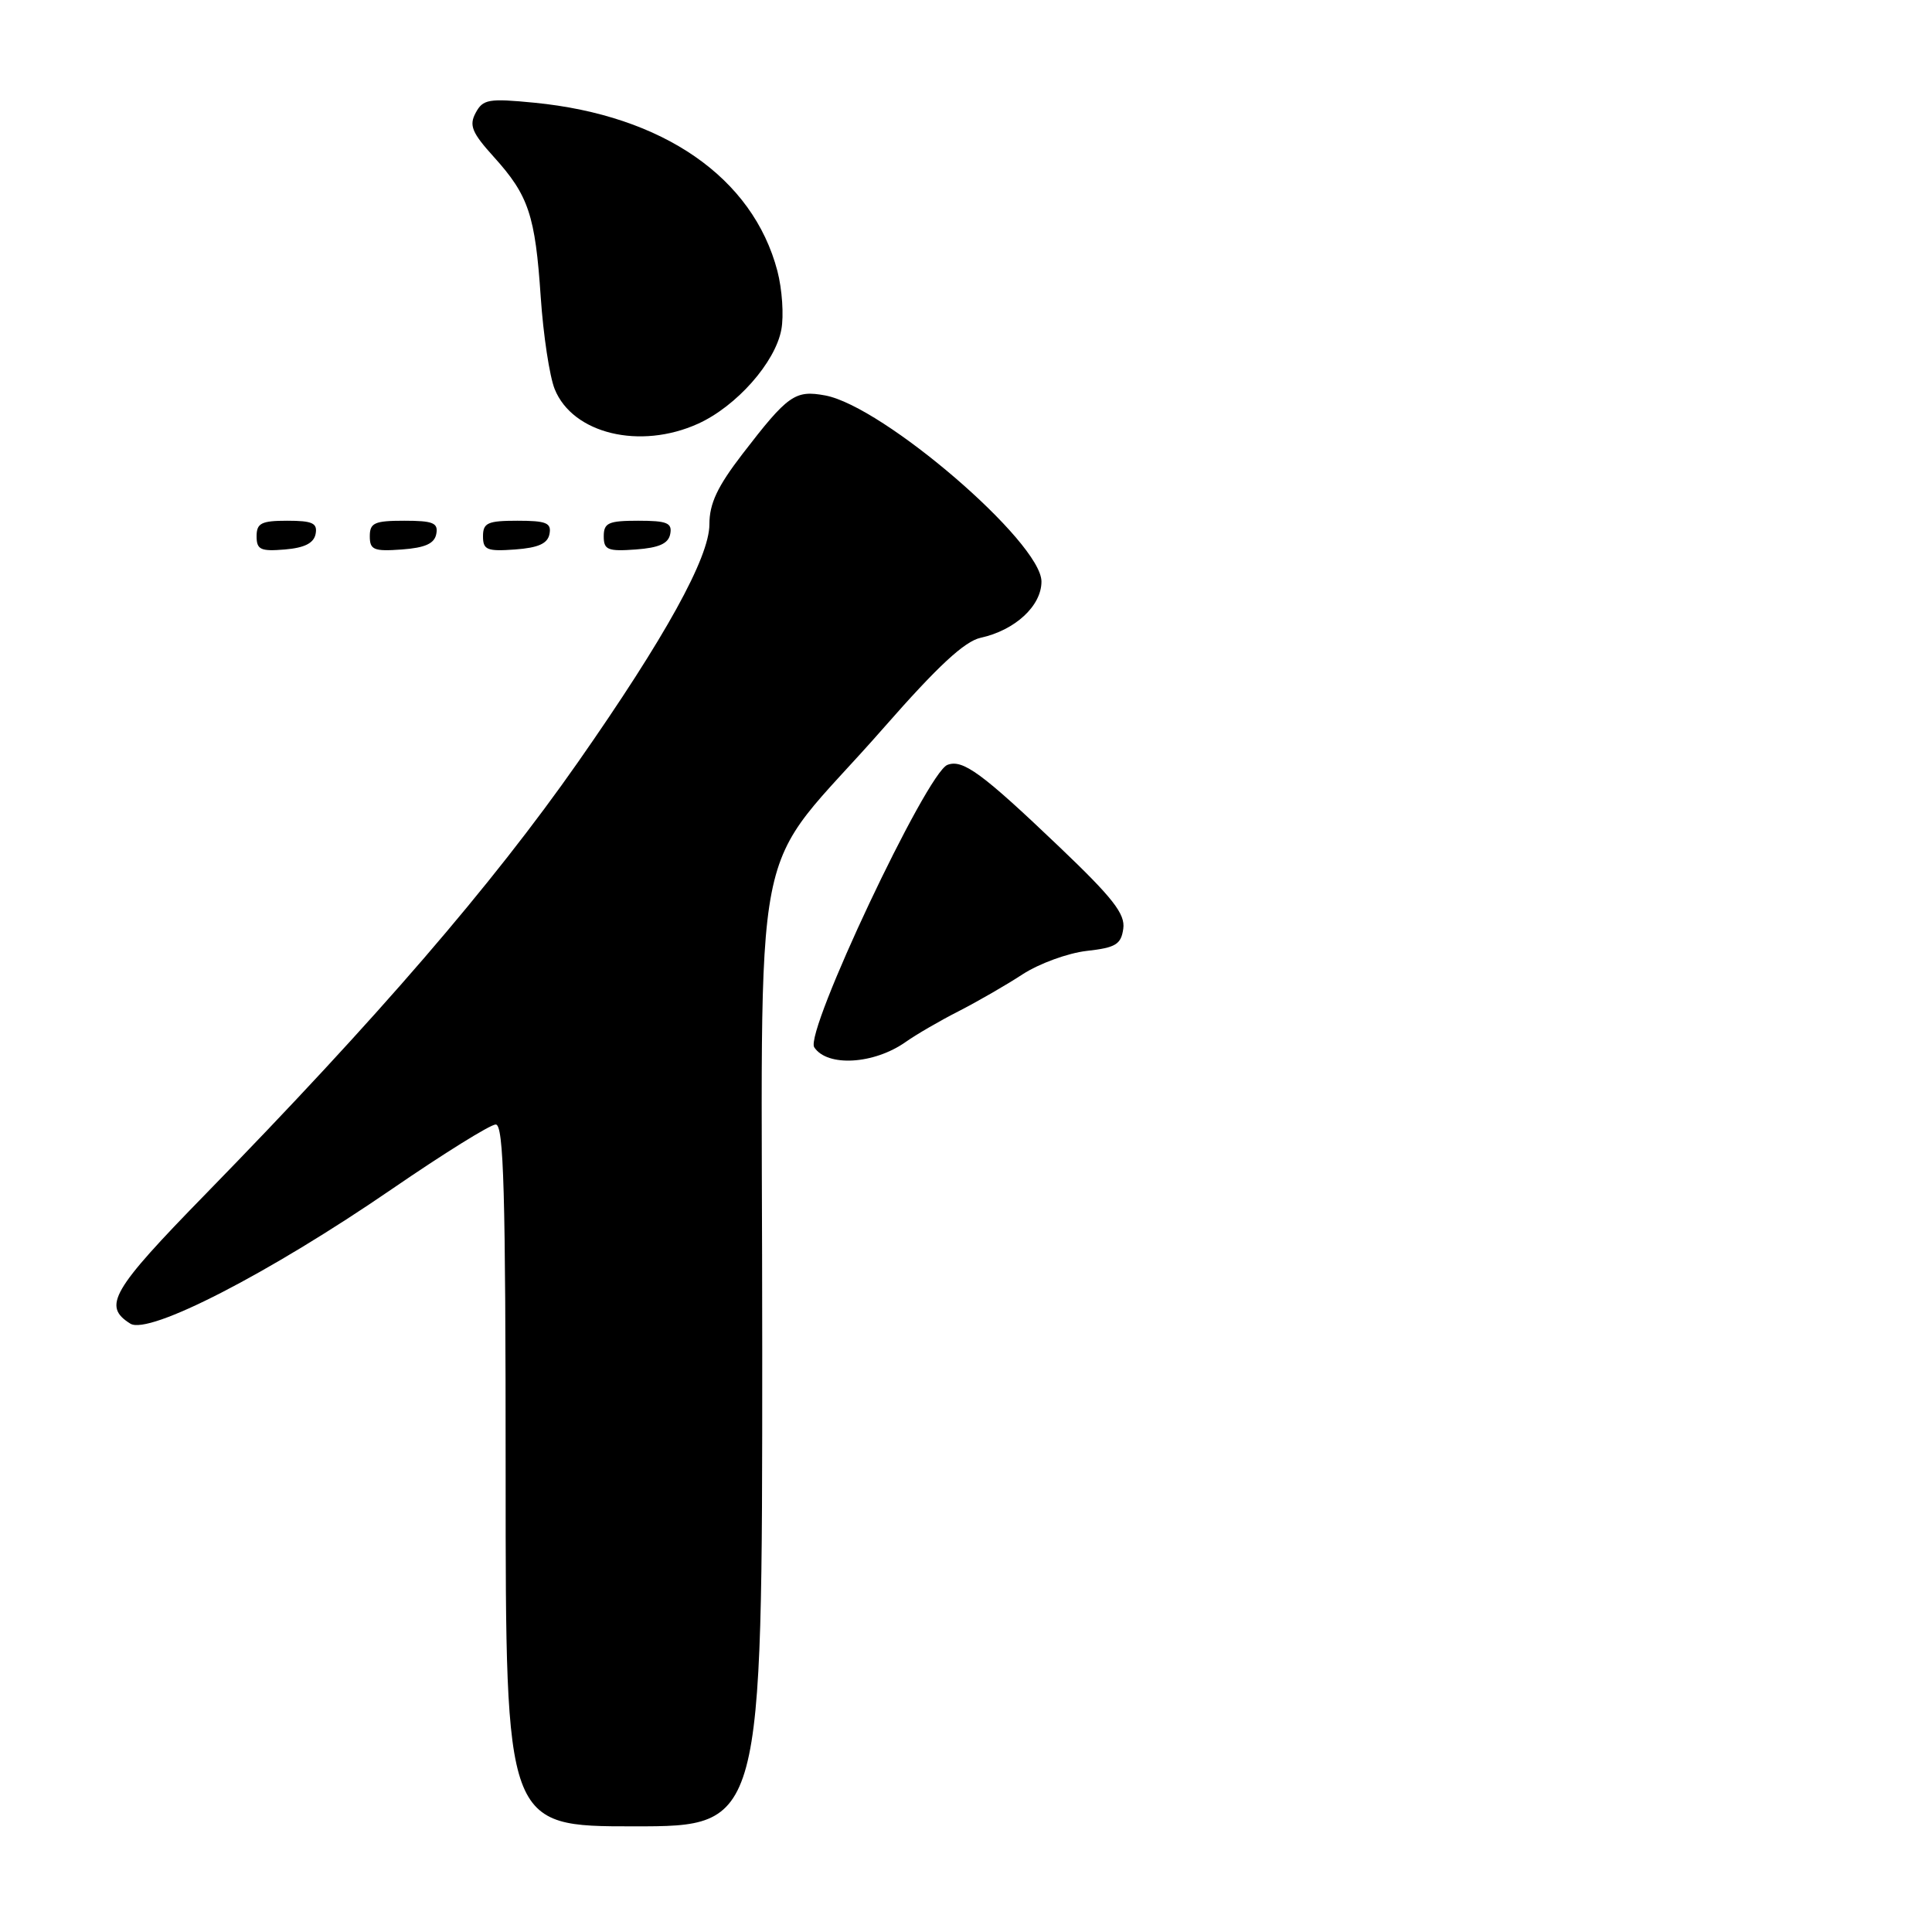 <?xml version="1.0" encoding="UTF-8" standalone="no"?>
<!DOCTYPE svg PUBLIC "-//W3C//DTD SVG 1.1//EN" "http://www.w3.org/Graphics/SVG/1.1/DTD/svg11.dtd" >
<svg xmlns="http://www.w3.org/2000/svg" xmlns:xlink="http://www.w3.org/1999/xlink" version="1.1" viewBox="0 0 256 256">
 <g >
 <path fill="currentColor"
d=" M 101.00 178.89 C 101.00 106.53 98.91 117.21 117.19 96.33 C 124.25 88.28 127.80 84.98 129.94 84.51 C 134.51 83.51 138.00 80.28 138.00 77.06 C 138.00 71.86 117.07 53.85 109.35 52.40 C 105.35 51.66 104.41 52.32 98.40 60.13 C 95.06 64.47 94.00 66.72 94.00 69.47 C 94.00 73.86 88.15 84.45 76.58 101.00 C 65.17 117.31 50.04 134.85 27.25 158.21 C 14.76 171.00 13.56 173.07 17.27 175.39 C 19.72 176.93 35.65 168.73 51.94 157.55 C 58.79 152.85 64.97 149.00 65.69 149.00 C 66.75 149.00 67.00 157.88 67.00 195.50 C 67.00 242.00 67.00 242.00 84.00 242.00 C 101.00 242.00 101.00 242.00 101.00 178.89 Z  M 120.03 138.05 C 121.42 137.07 124.57 135.24 127.03 133.99 C 129.49 132.73 133.30 130.54 135.50 129.10 C 137.70 127.67 141.53 126.28 144.00 126.00 C 147.84 125.57 148.55 125.14 148.84 123.06 C 149.12 121.10 147.46 118.98 140.34 112.19 C 130.10 102.42 127.57 100.57 125.54 101.35 C 122.78 102.41 106.58 136.76 107.89 138.77 C 109.61 141.40 115.81 141.04 120.03 138.05 Z  M 41.82 70.75 C 42.09 69.32 41.41 69.00 38.07 69.00 C 34.63 69.00 34.00 69.32 34.00 71.06 C 34.00 72.83 34.53 73.08 37.74 72.81 C 40.36 72.59 41.58 71.97 41.82 70.75 Z  M 57.81 70.75 C 58.09 69.29 57.39 69.00 53.57 69.00 C 49.62 69.00 49.00 69.28 49.00 71.06 C 49.00 72.86 49.53 73.08 53.24 72.81 C 56.34 72.58 57.57 72.03 57.81 70.75 Z  M 72.81 70.75 C 73.09 69.29 72.39 69.00 68.57 69.00 C 64.62 69.00 64.00 69.28 64.00 71.06 C 64.00 72.86 64.53 73.08 68.24 72.81 C 71.34 72.58 72.57 72.03 72.81 70.75 Z  M 88.81 70.75 C 89.09 69.29 88.39 69.00 84.57 69.00 C 80.62 69.00 80.00 69.28 80.00 71.06 C 80.00 72.86 80.53 73.08 84.24 72.81 C 87.34 72.58 88.57 72.03 88.81 70.75 Z  M 92.51 56.14 C 97.59 53.83 102.72 48.03 103.53 43.68 C 103.88 41.83 103.64 38.33 103.01 35.91 C 99.76 23.52 87.86 15.28 70.80 13.61 C 64.75 13.02 63.99 13.15 63.03 14.95 C 62.13 16.62 62.53 17.58 65.44 20.80 C 70.05 25.90 70.92 28.52 71.65 39.37 C 71.99 44.39 72.82 49.88 73.50 51.56 C 75.89 57.48 84.82 59.63 92.51 56.14 Z "/>
</g>
</svg>